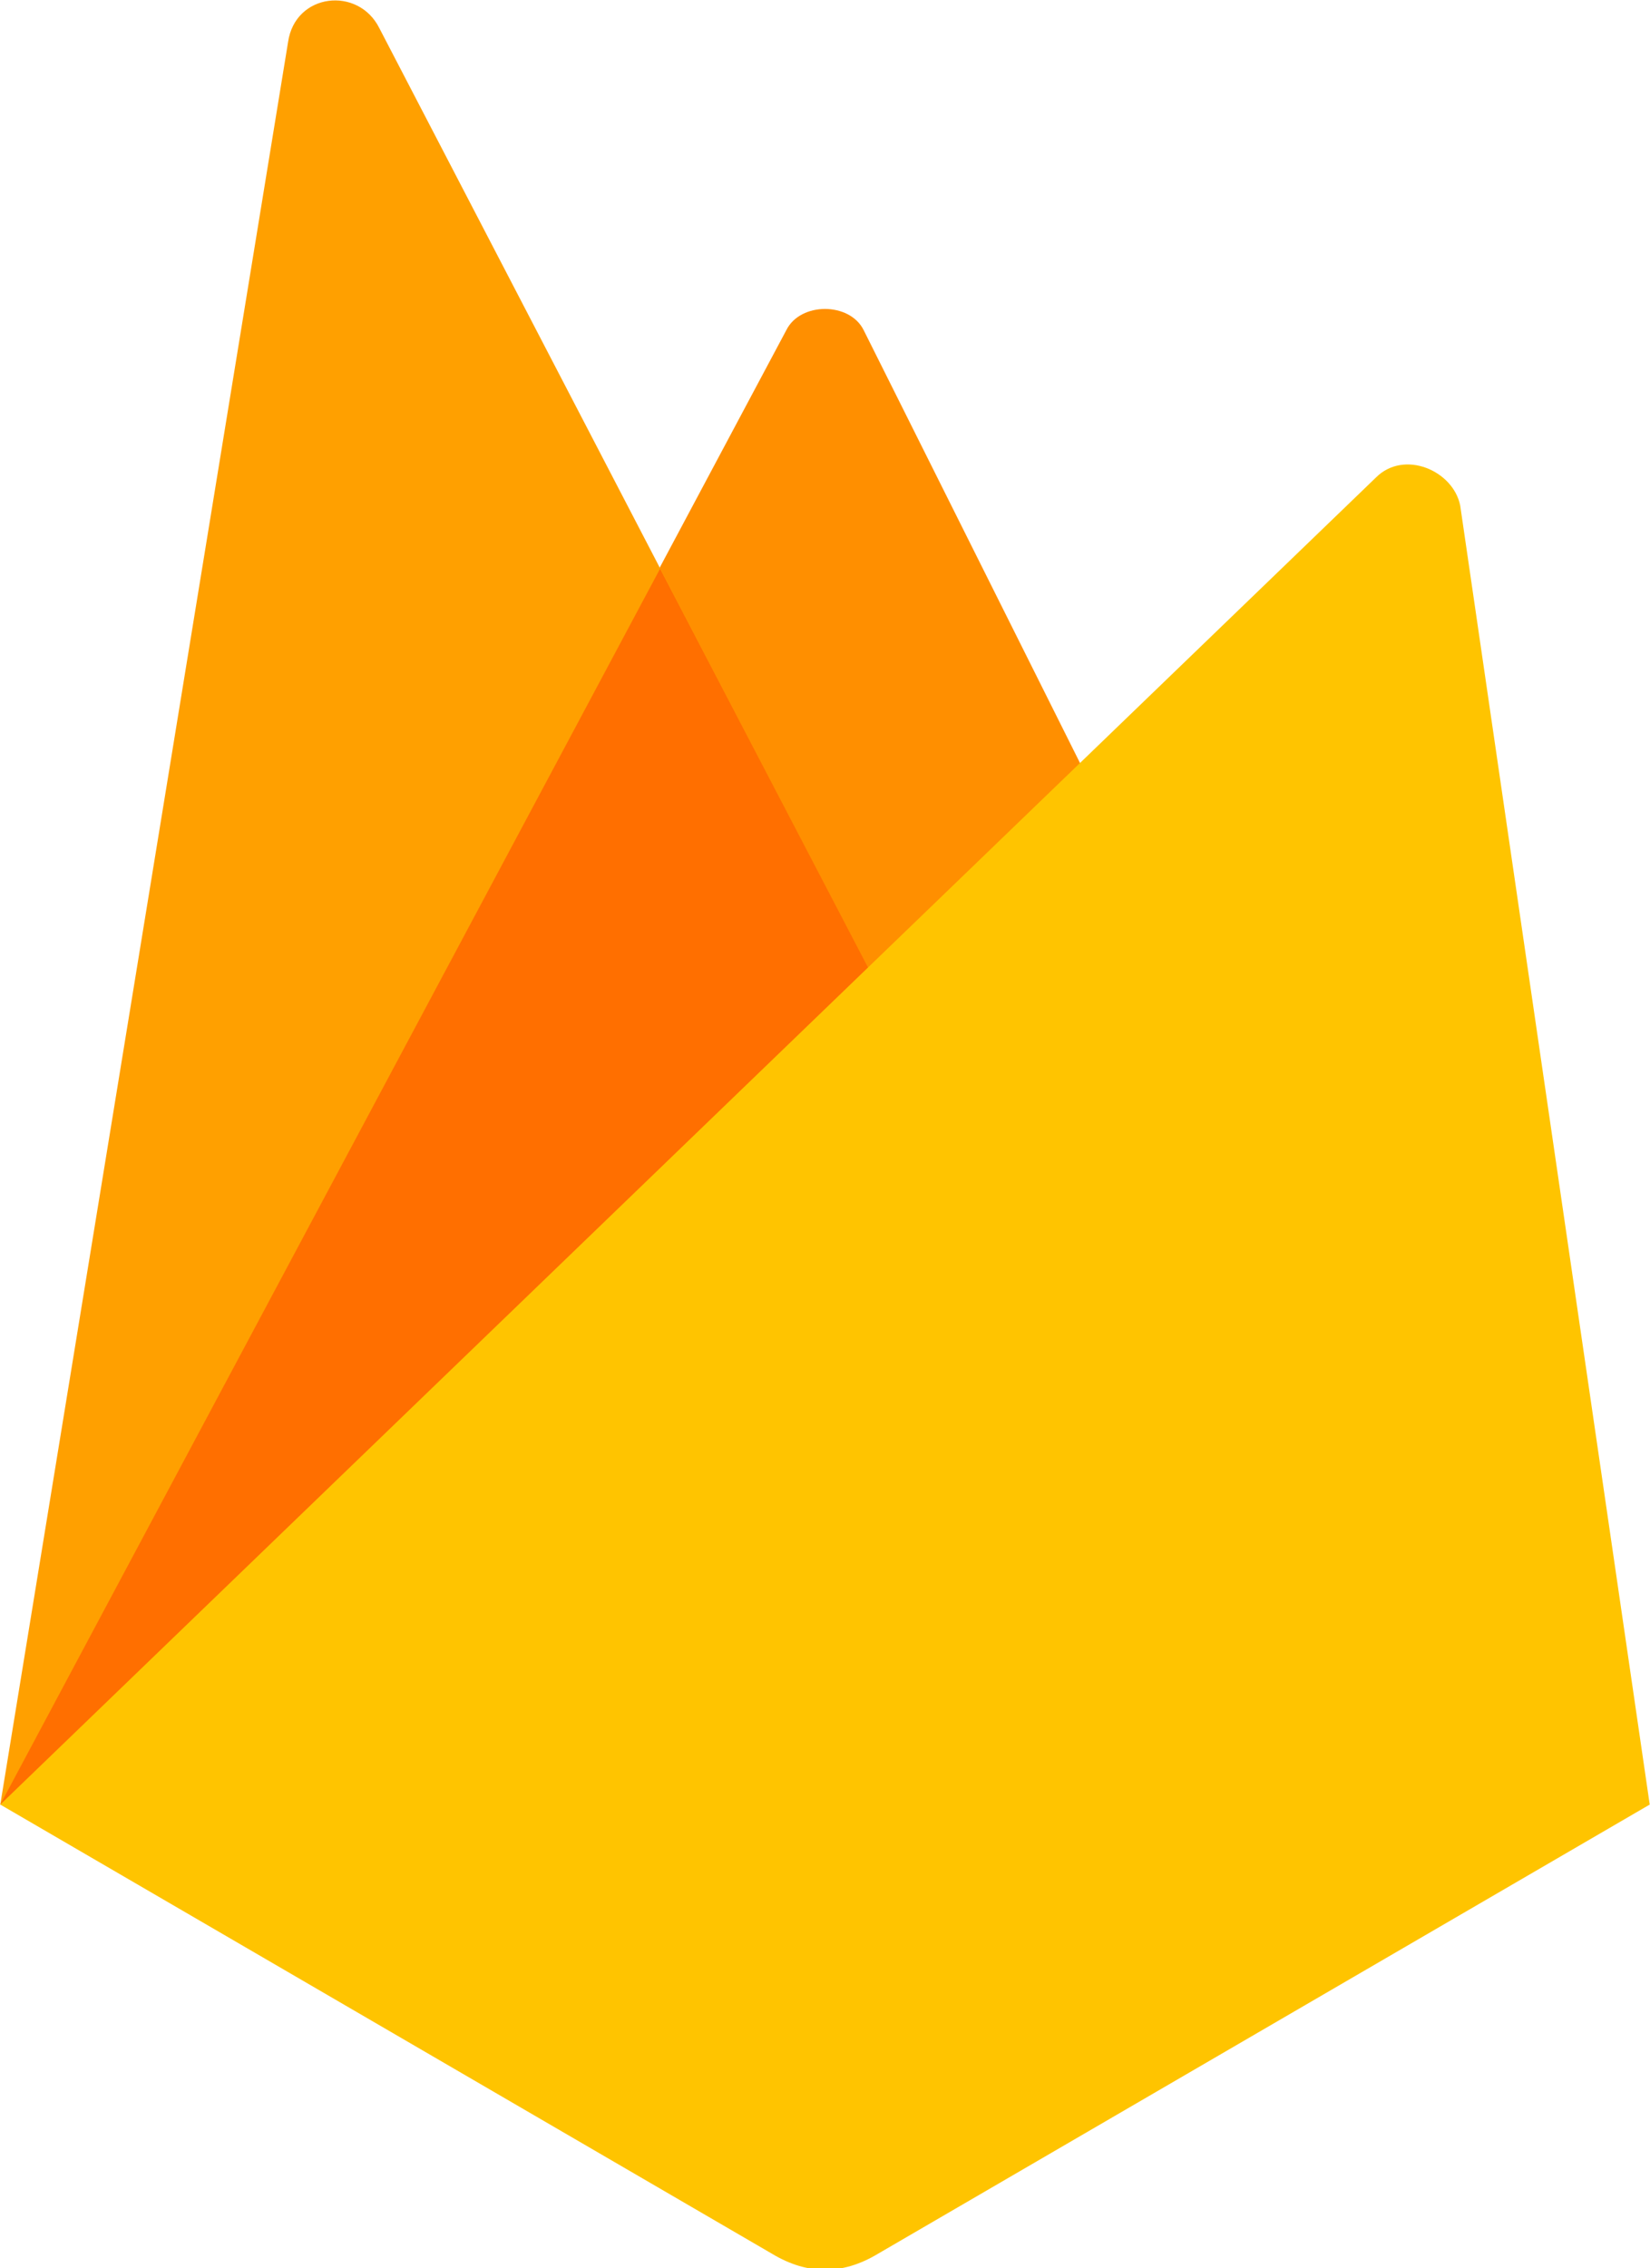 <?xml version="1.0" encoding="UTF-8"?>
<!DOCTYPE svg PUBLIC "-//W3C//DTD SVG 1.1//EN" "http://www.w3.org/Graphics/SVG/1.1/DTD/svg11.dtd">
<!-- Creator: CorelDRAW X7 -->
<svg xmlns="http://www.w3.org/2000/svg" xml:space="preserve" width="0.5in" height="0.687in" version="1.1" style="shape-rendering:geometricPrecision; text-rendering:geometricPrecision; image-rendering:optimizeQuality; fill-rule:evenodd; clip-rule:evenodd"
viewBox="0 0 235 323"
 xmlns:xlink="http://www.w3.org/1999/xlink">
 <defs>
  <style type="text/css">
   <![CDATA[
    .fil2 {fill:#FF6F00}
    .fil0 {fill:#FF8F00}
    .fil1 {fill:#FFA000}
    .fil3 {fill:#FFC400}
   ]]>
  </style>
 </defs>
 <g id="Layer_x0020_1">
  <g id="_299066136">
   <path class="fil0" d="M0 257l112 -210c2,-4 9,-4 11,0l39 78 -162 132z"/>
   <path class="fil1" d="M0 257l41 -251c1,-7 10,-8 13,-2l78 150 -132 103z"/>
   <polygon class="fil2" points="0,257 2,256 130,150 94,81 "/>
   <path class="fil3" d="M0 257l196 -189c4,-4 11,-1 12,4l27 185 -110 64c-5,3 -10,3 -15,0l-110 -64z"/>
  </g>
 </g>
</svg>
